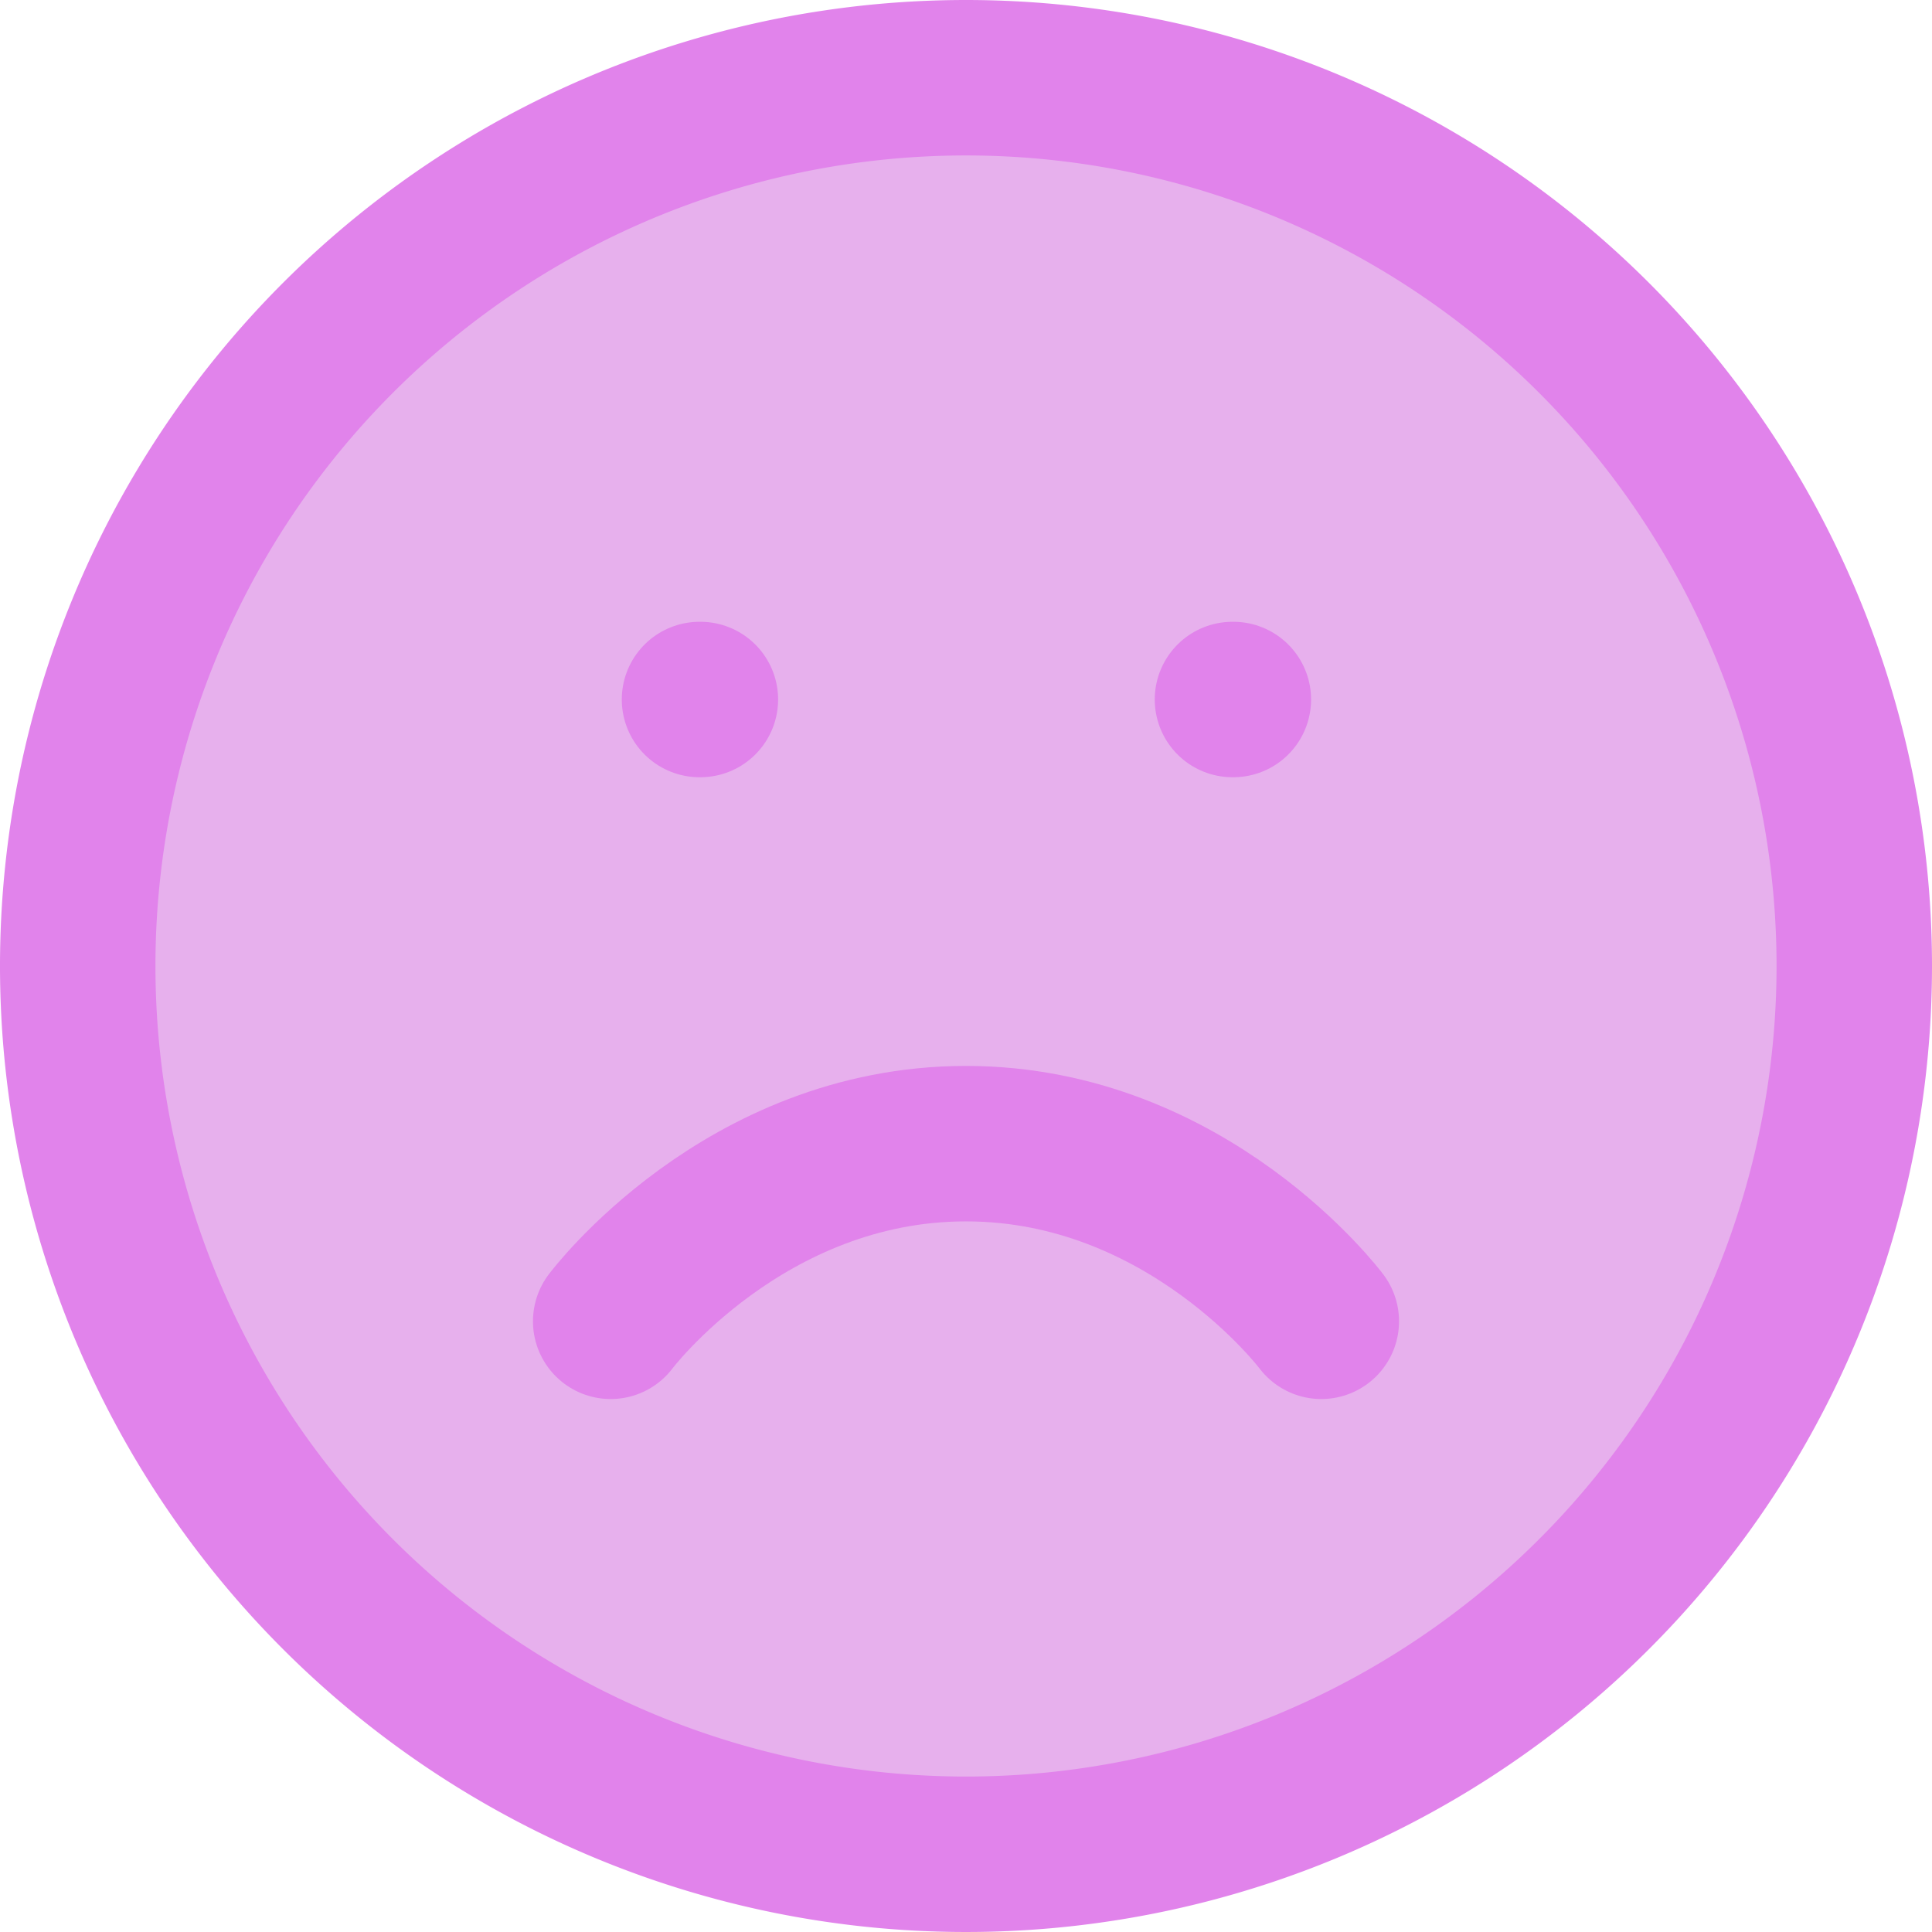 <svg xmlns="http://www.w3.org/2000/svg" width="74.57" height="74.57" viewBox="0 0 74.57 74.57">
  <g id="Gruppe_4" data-name="Gruppe 4" transform="translate(-193.571 -395.715)">
    <circle id="Ellipse_4" data-name="Ellipse 4" cx="35" cy="35" r="35" transform="translate(196 398)" fill="#e7b0ed"/>
    <g id="Icon_feather-smile" data-name="Icon feather-smile" transform="translate(196.571 398.715)">
      <path id="Pfad_15" data-name="Pfad 15" d="M71.57,37.285A34.285,34.285,0,1,1,37.285,3,34.285,34.285,0,0,1,71.57,37.285Z" transform="translate(-3 -3)" fill="none" stroke="#e183eb" stroke-linecap="round" stroke-linejoin="round" stroke-width="6"/>
      <path id="Pfad_16" data-name="Pfad 16" d="M12,27.857S17.143,21,25.714,21s13.714,6.857,13.714,6.857" transform="translate(8.571 20.142)" fill="none" stroke="#e183eb" stroke-linecap="round" stroke-linejoin="round" stroke-width="6"/>
      <path id="Pfad_17" data-name="Pfad 17" d="M13.5,13.5h.034" transform="translate(10.499 10.499)" fill="none" stroke="#e183eb" stroke-linecap="round" stroke-linejoin="round" stroke-width="6"/>
      <path id="Pfad_18" data-name="Pfad 18" d="M22.5,13.5h.034" transform="translate(22.07 10.499)" fill="none" stroke="#e183eb" stroke-linecap="round" stroke-linejoin="round" stroke-width="6"/>
    </g>
  </g>
</svg>
